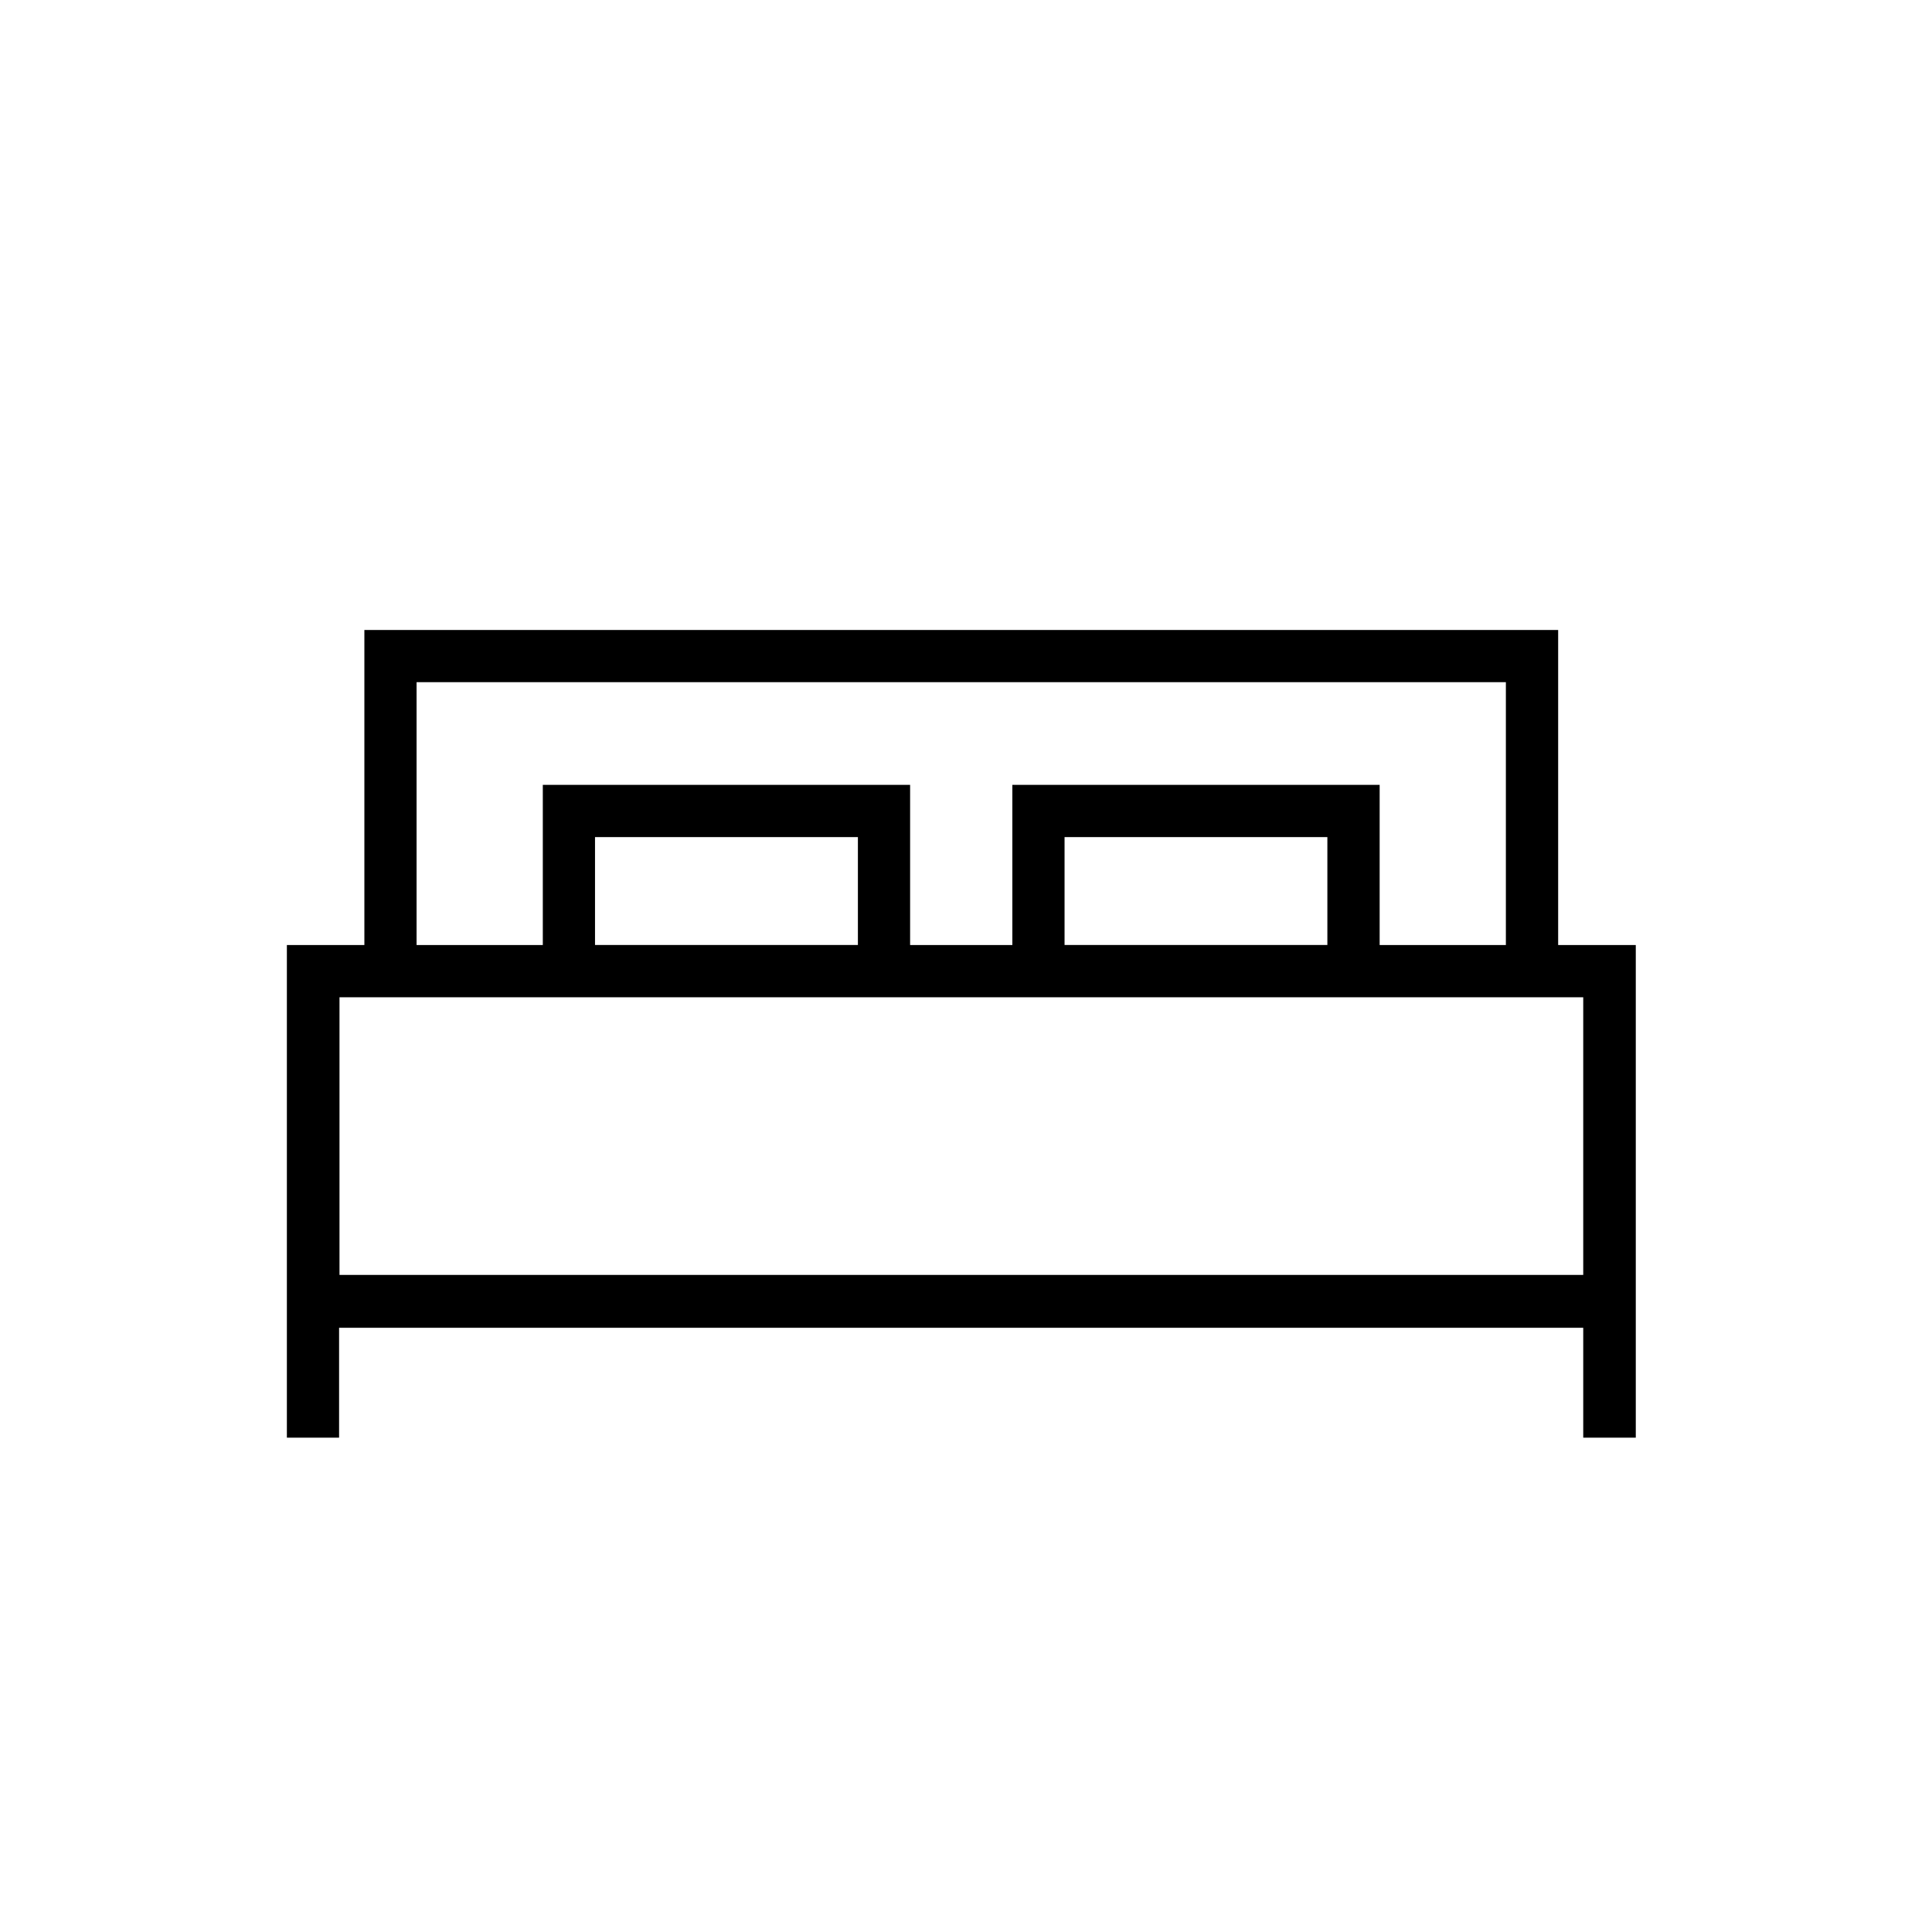 <svg id="Capa_1" data-name="Capa 1" xmlns="http://www.w3.org/2000/svg" viewBox="0 0 283.46 283.46"><path d="M232.29,210.93V194.81H49.75v16.12H42.09V138.65H53.46V92.43H228.61v46.22H240v72.28ZM49.81,146.32v40.73H232.29V146.32Zm152.61-31.17v23.5h18.52V100.09H61.12v38.56H79.64v-23.5h53.89v23.5h15v-23.5Zm-46.23,7.67v15.83h38.56V122.82Zm-68.89,0v15.83h38.57V122.82Z"/></svg>